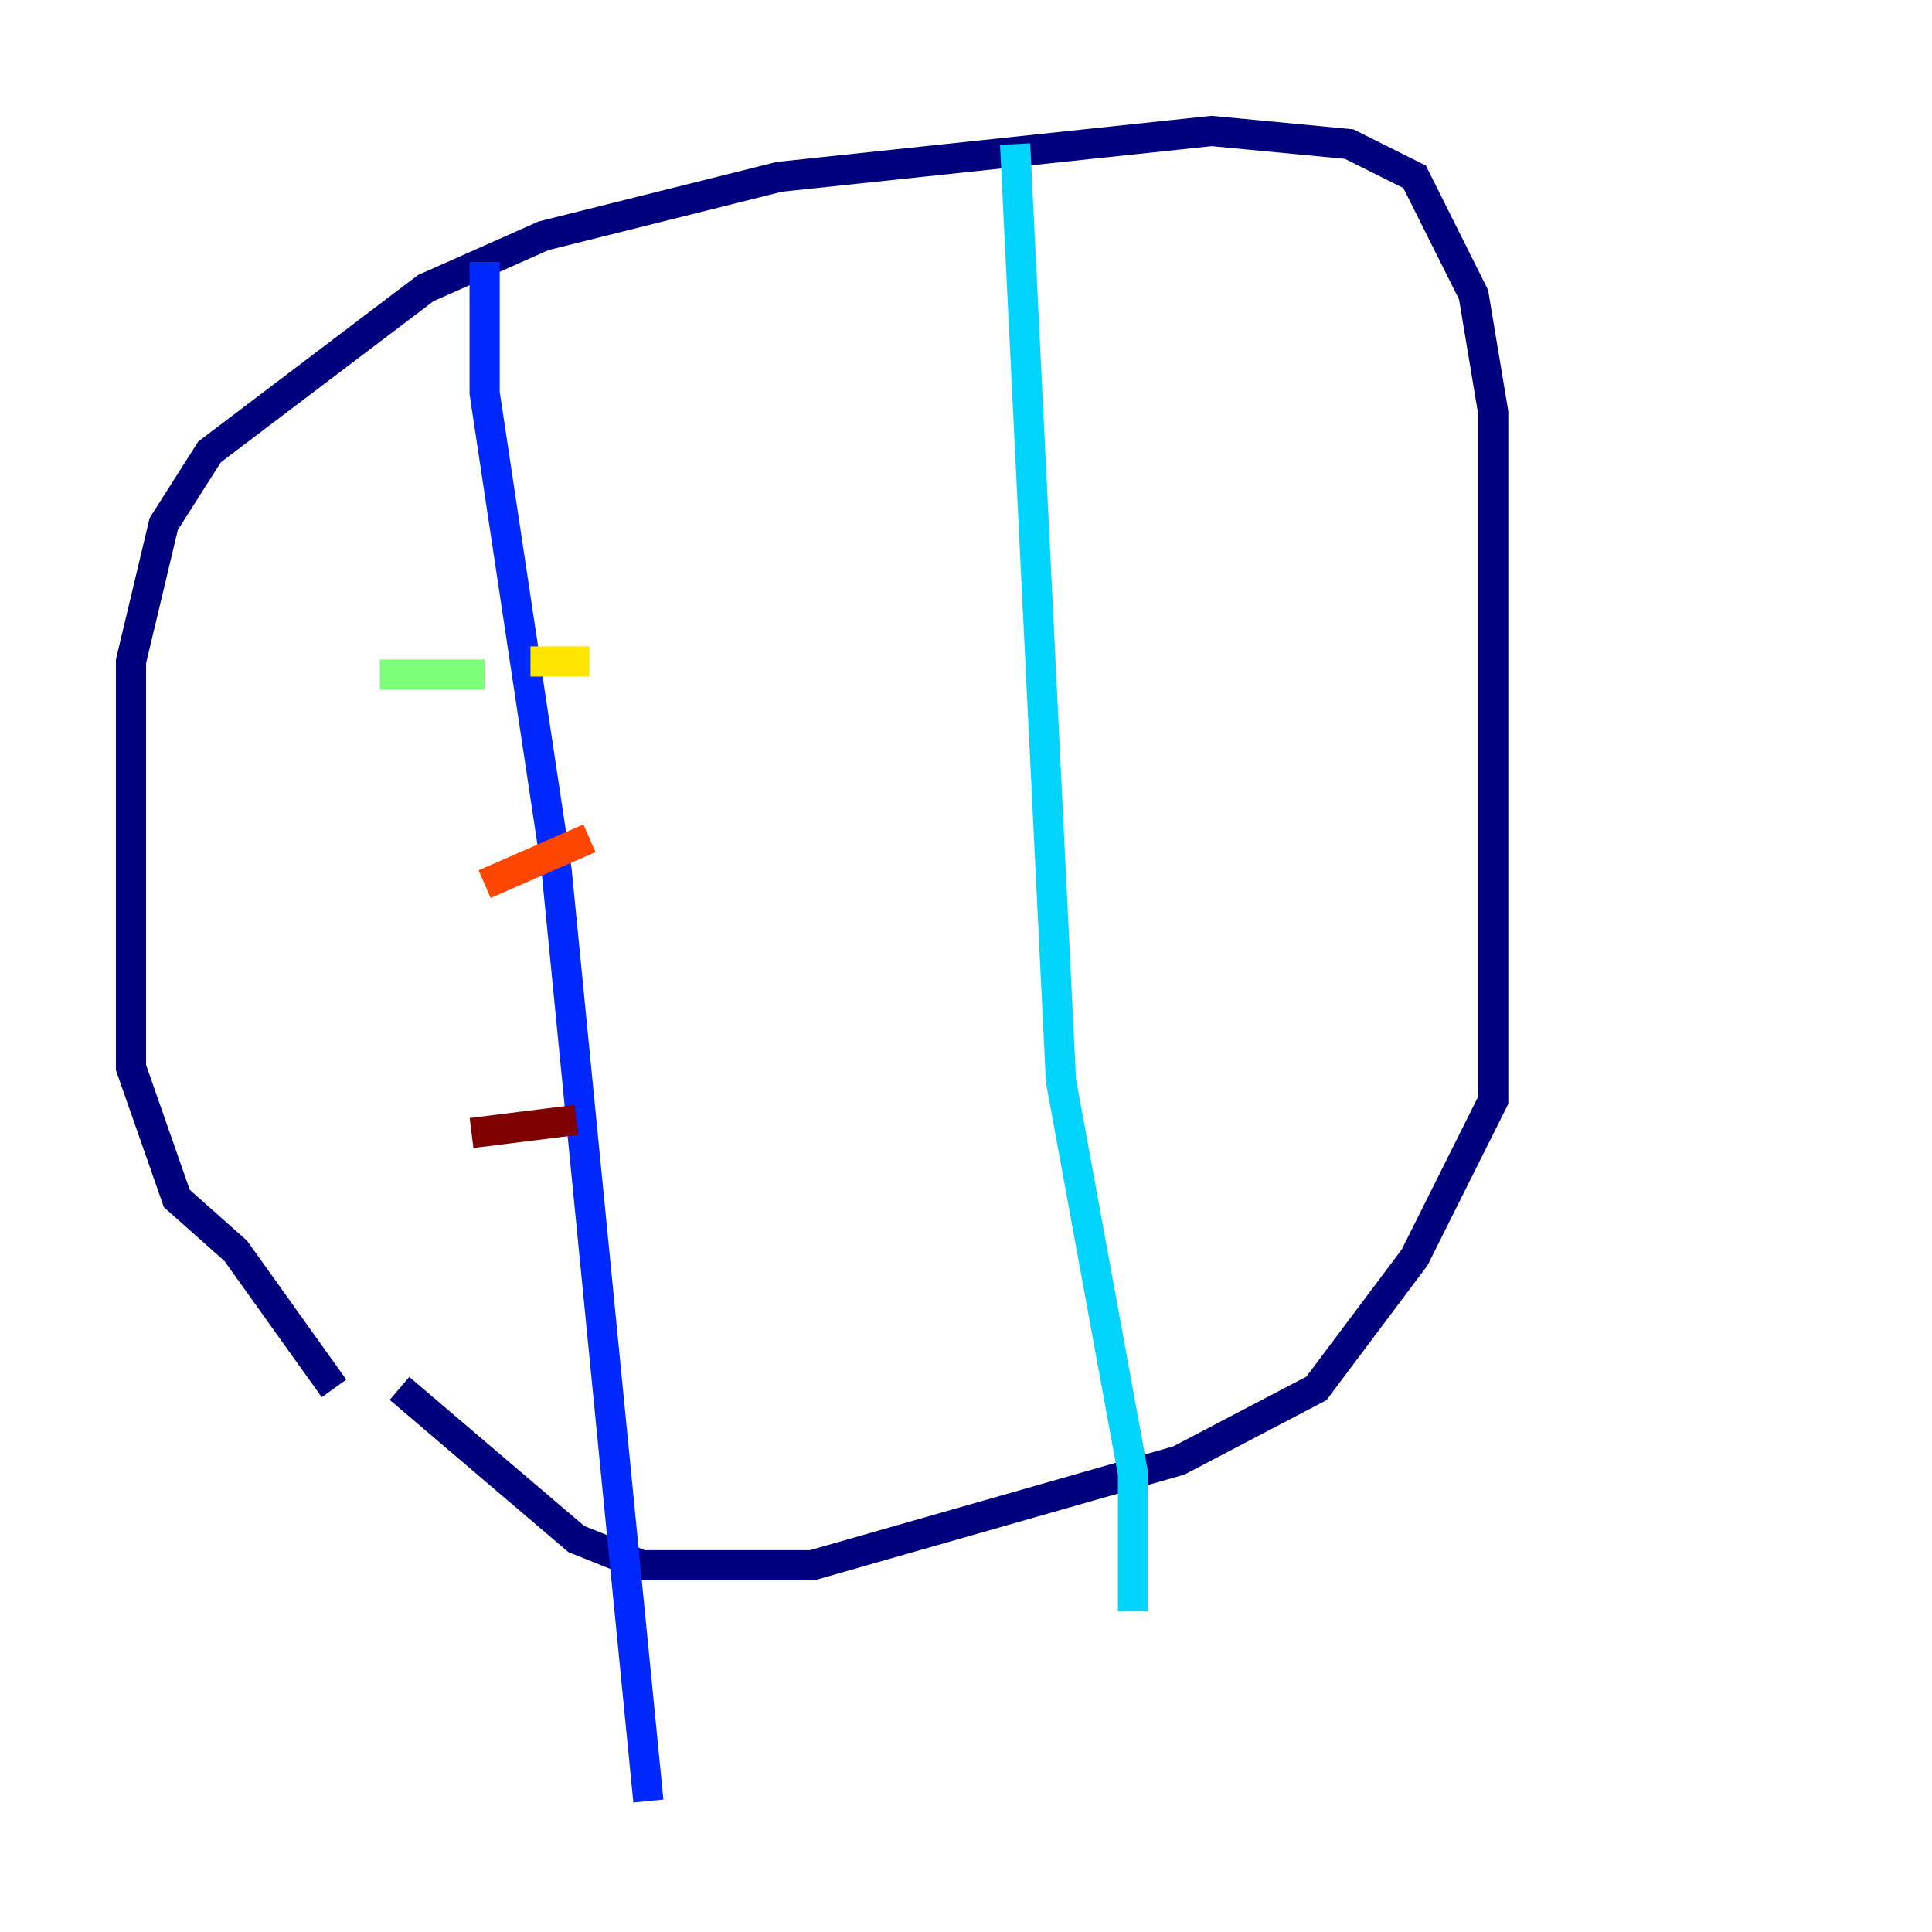 <?xml version="1.0" encoding="utf-8" ?>
<svg baseProfile="tiny" height="128" version="1.2" viewBox="0,0,128,128" width="128" xmlns="http://www.w3.org/2000/svg" xmlns:ev="http://www.w3.org/2001/xml-events" xmlns:xlink="http://www.w3.org/1999/xlink"><defs /><polyline fill="none" points="22.129,91.986 15.62,82.875 11.715,79.403 8.678,70.725 8.678,43.824 10.848,34.712 13.885,29.939 28.203,19.091 36.014,15.62 51.634,11.715 80.271,8.678 89.383,9.546 93.722,11.715 97.627,19.525 98.929,27.336 98.929,72.895 93.722,83.308 87.214,91.986 78.102,96.759 53.803,103.702 42.522,103.702 38.183,101.966 26.468,91.986" stroke="#00007f" stroke-width="2" /><polyline fill="none" points="32.108,17.356 32.108,26.034 36.881,57.709 42.956,119.322" stroke="#0028ff" stroke-width="2" /><polyline fill="none" points="67.254,9.546 70.291,71.593 75.064,97.627 75.064,106.739" stroke="#00d4ff" stroke-width="2" /><polyline fill="none" points="25.166,44.691 32.108,44.691" stroke="#7cff79" stroke-width="2" /><polyline fill="none" points="35.146,43.824 39.051,43.824" stroke="#ffe500" stroke-width="2" /><polyline fill="none" points="32.108,58.576 39.051,55.539" stroke="#ff4600" stroke-width="2" /><polyline fill="none" points="31.241,75.064 38.183,74.197" stroke="#7f0000" stroke-width="2" /></svg>
